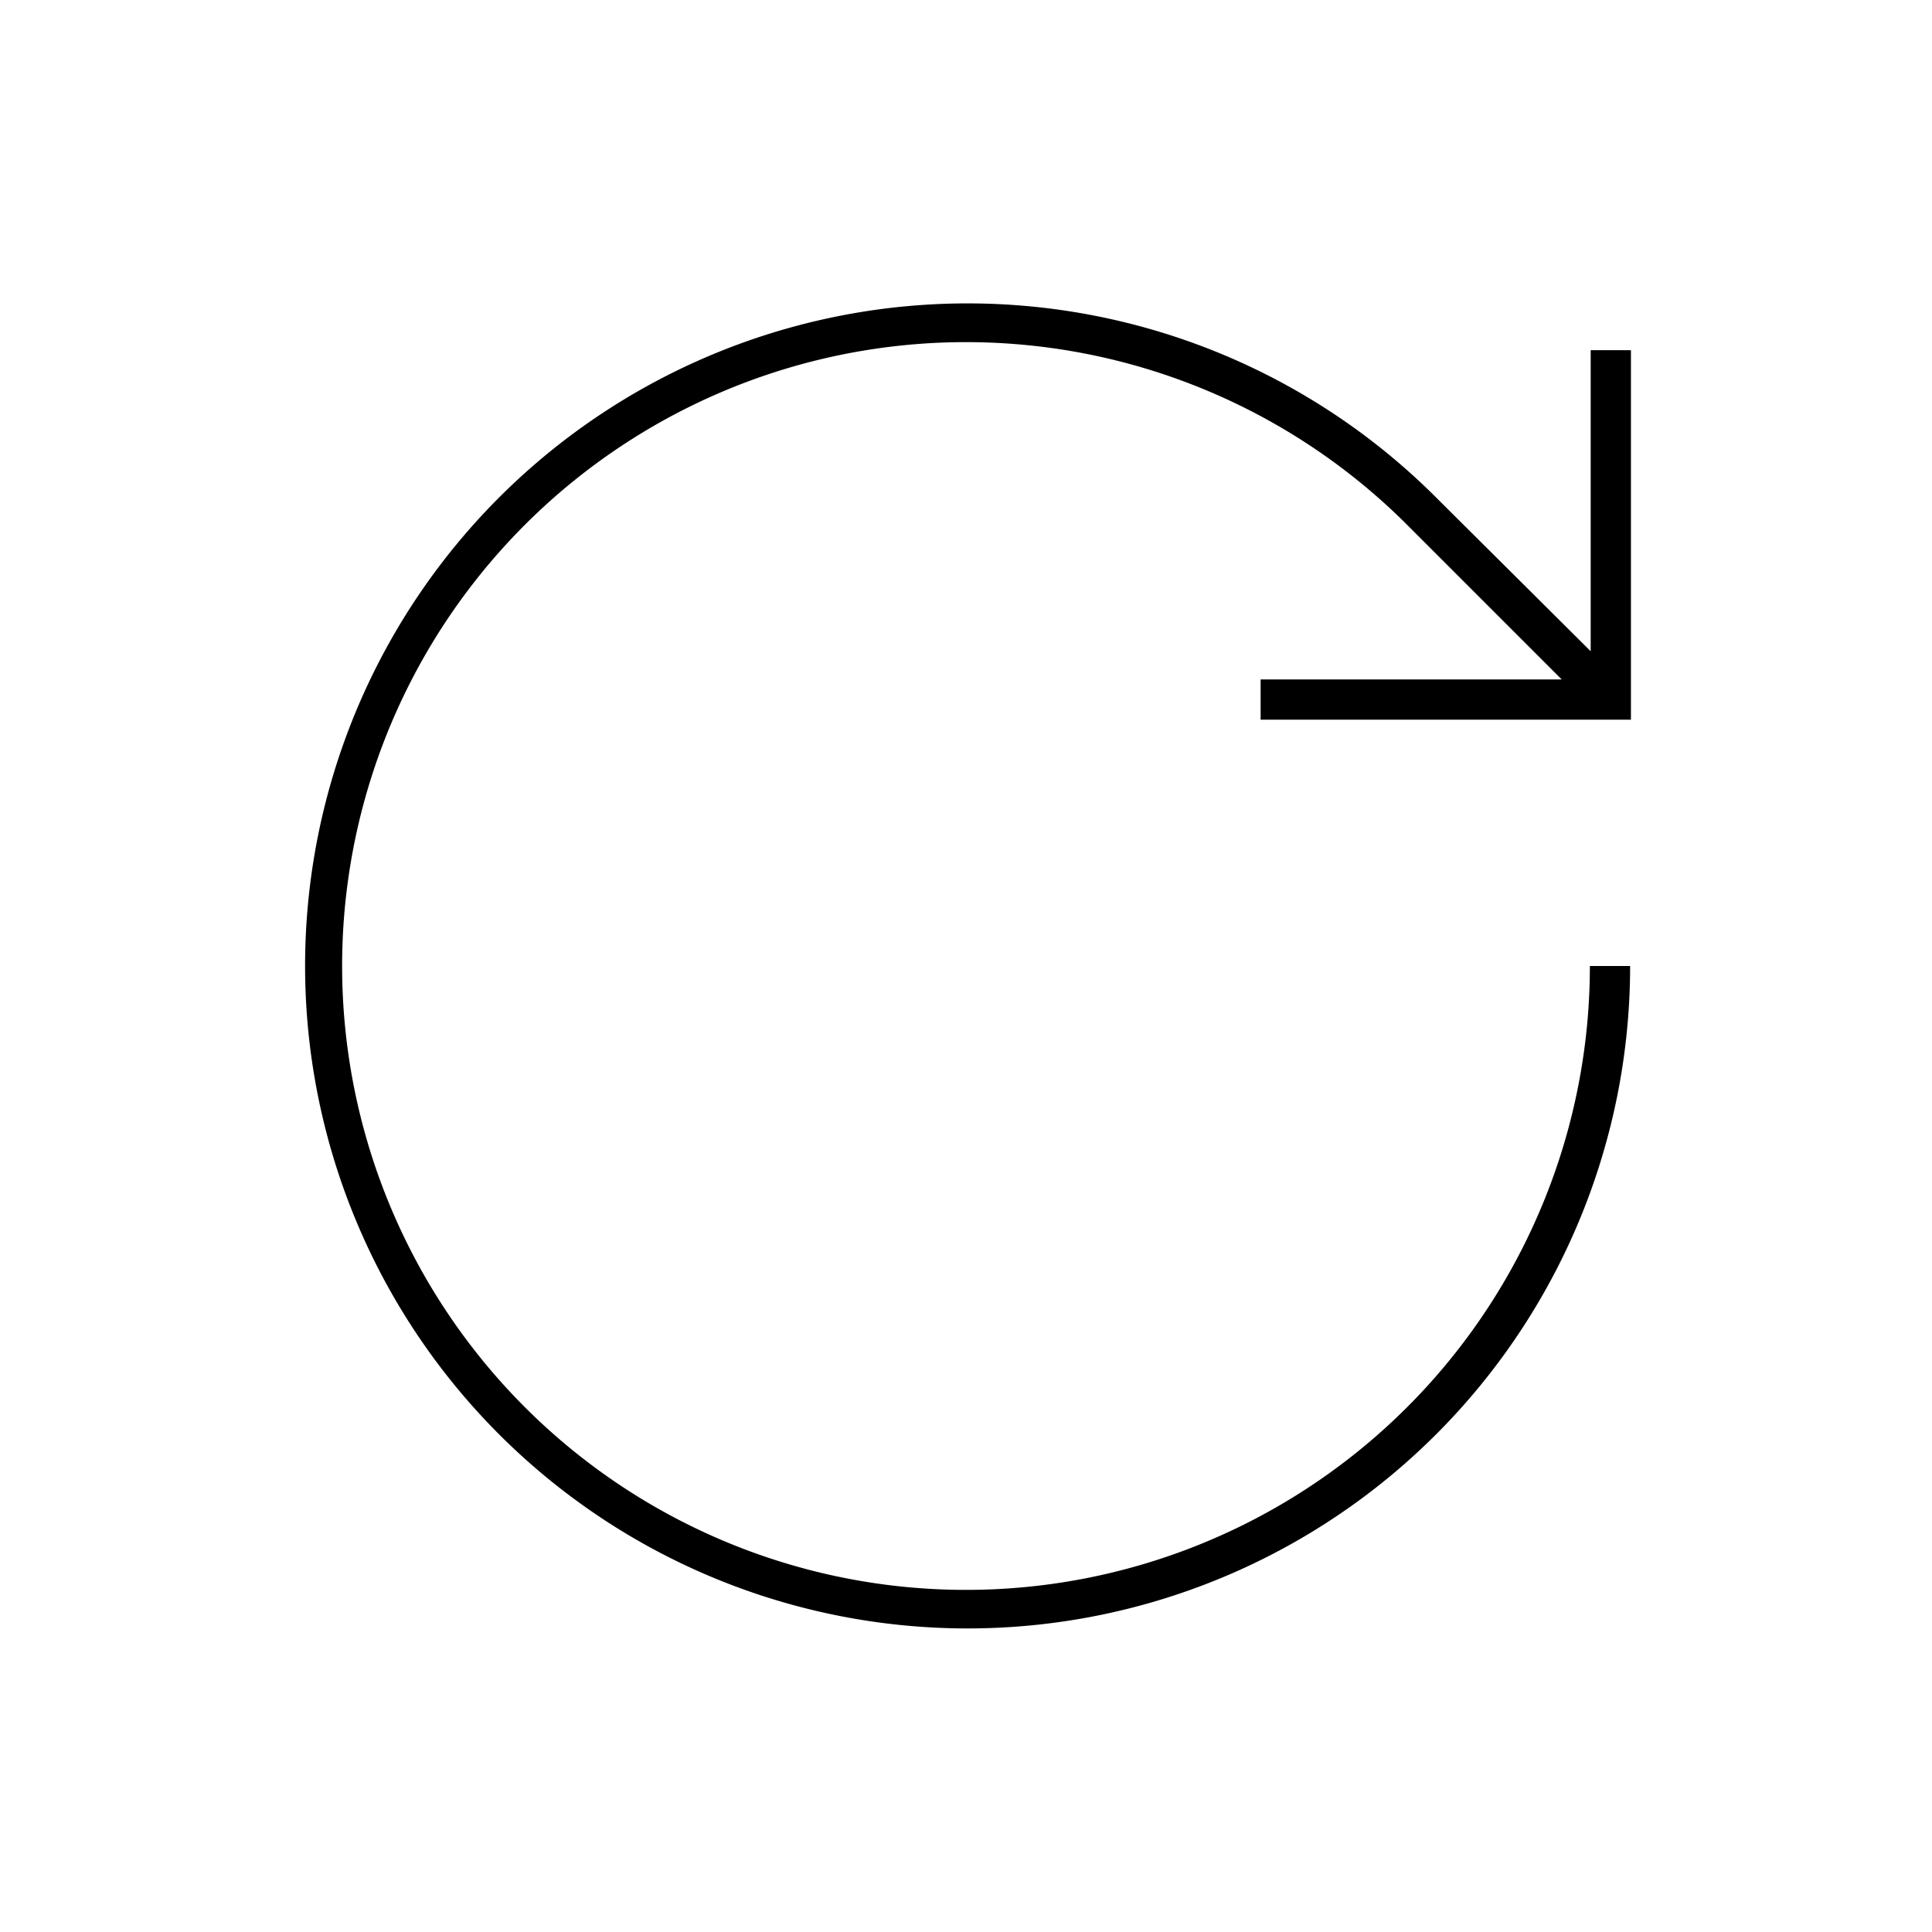 <svg id="Layer_1" data-name="Layer 1" xmlns="http://www.w3.org/2000/svg" viewBox="0 0 24 24"><title>iconoteka_update__refresh_l_a</title><path d="M15.66,8.94h4.6V4.35h-.5V8.09L17.83,6.17A8.23,8.23,0,1,0,20.25,12h-.5a7.75,7.75,0,1,1-2.27-5.48L19.4,8.44H15.66Z"/></svg>